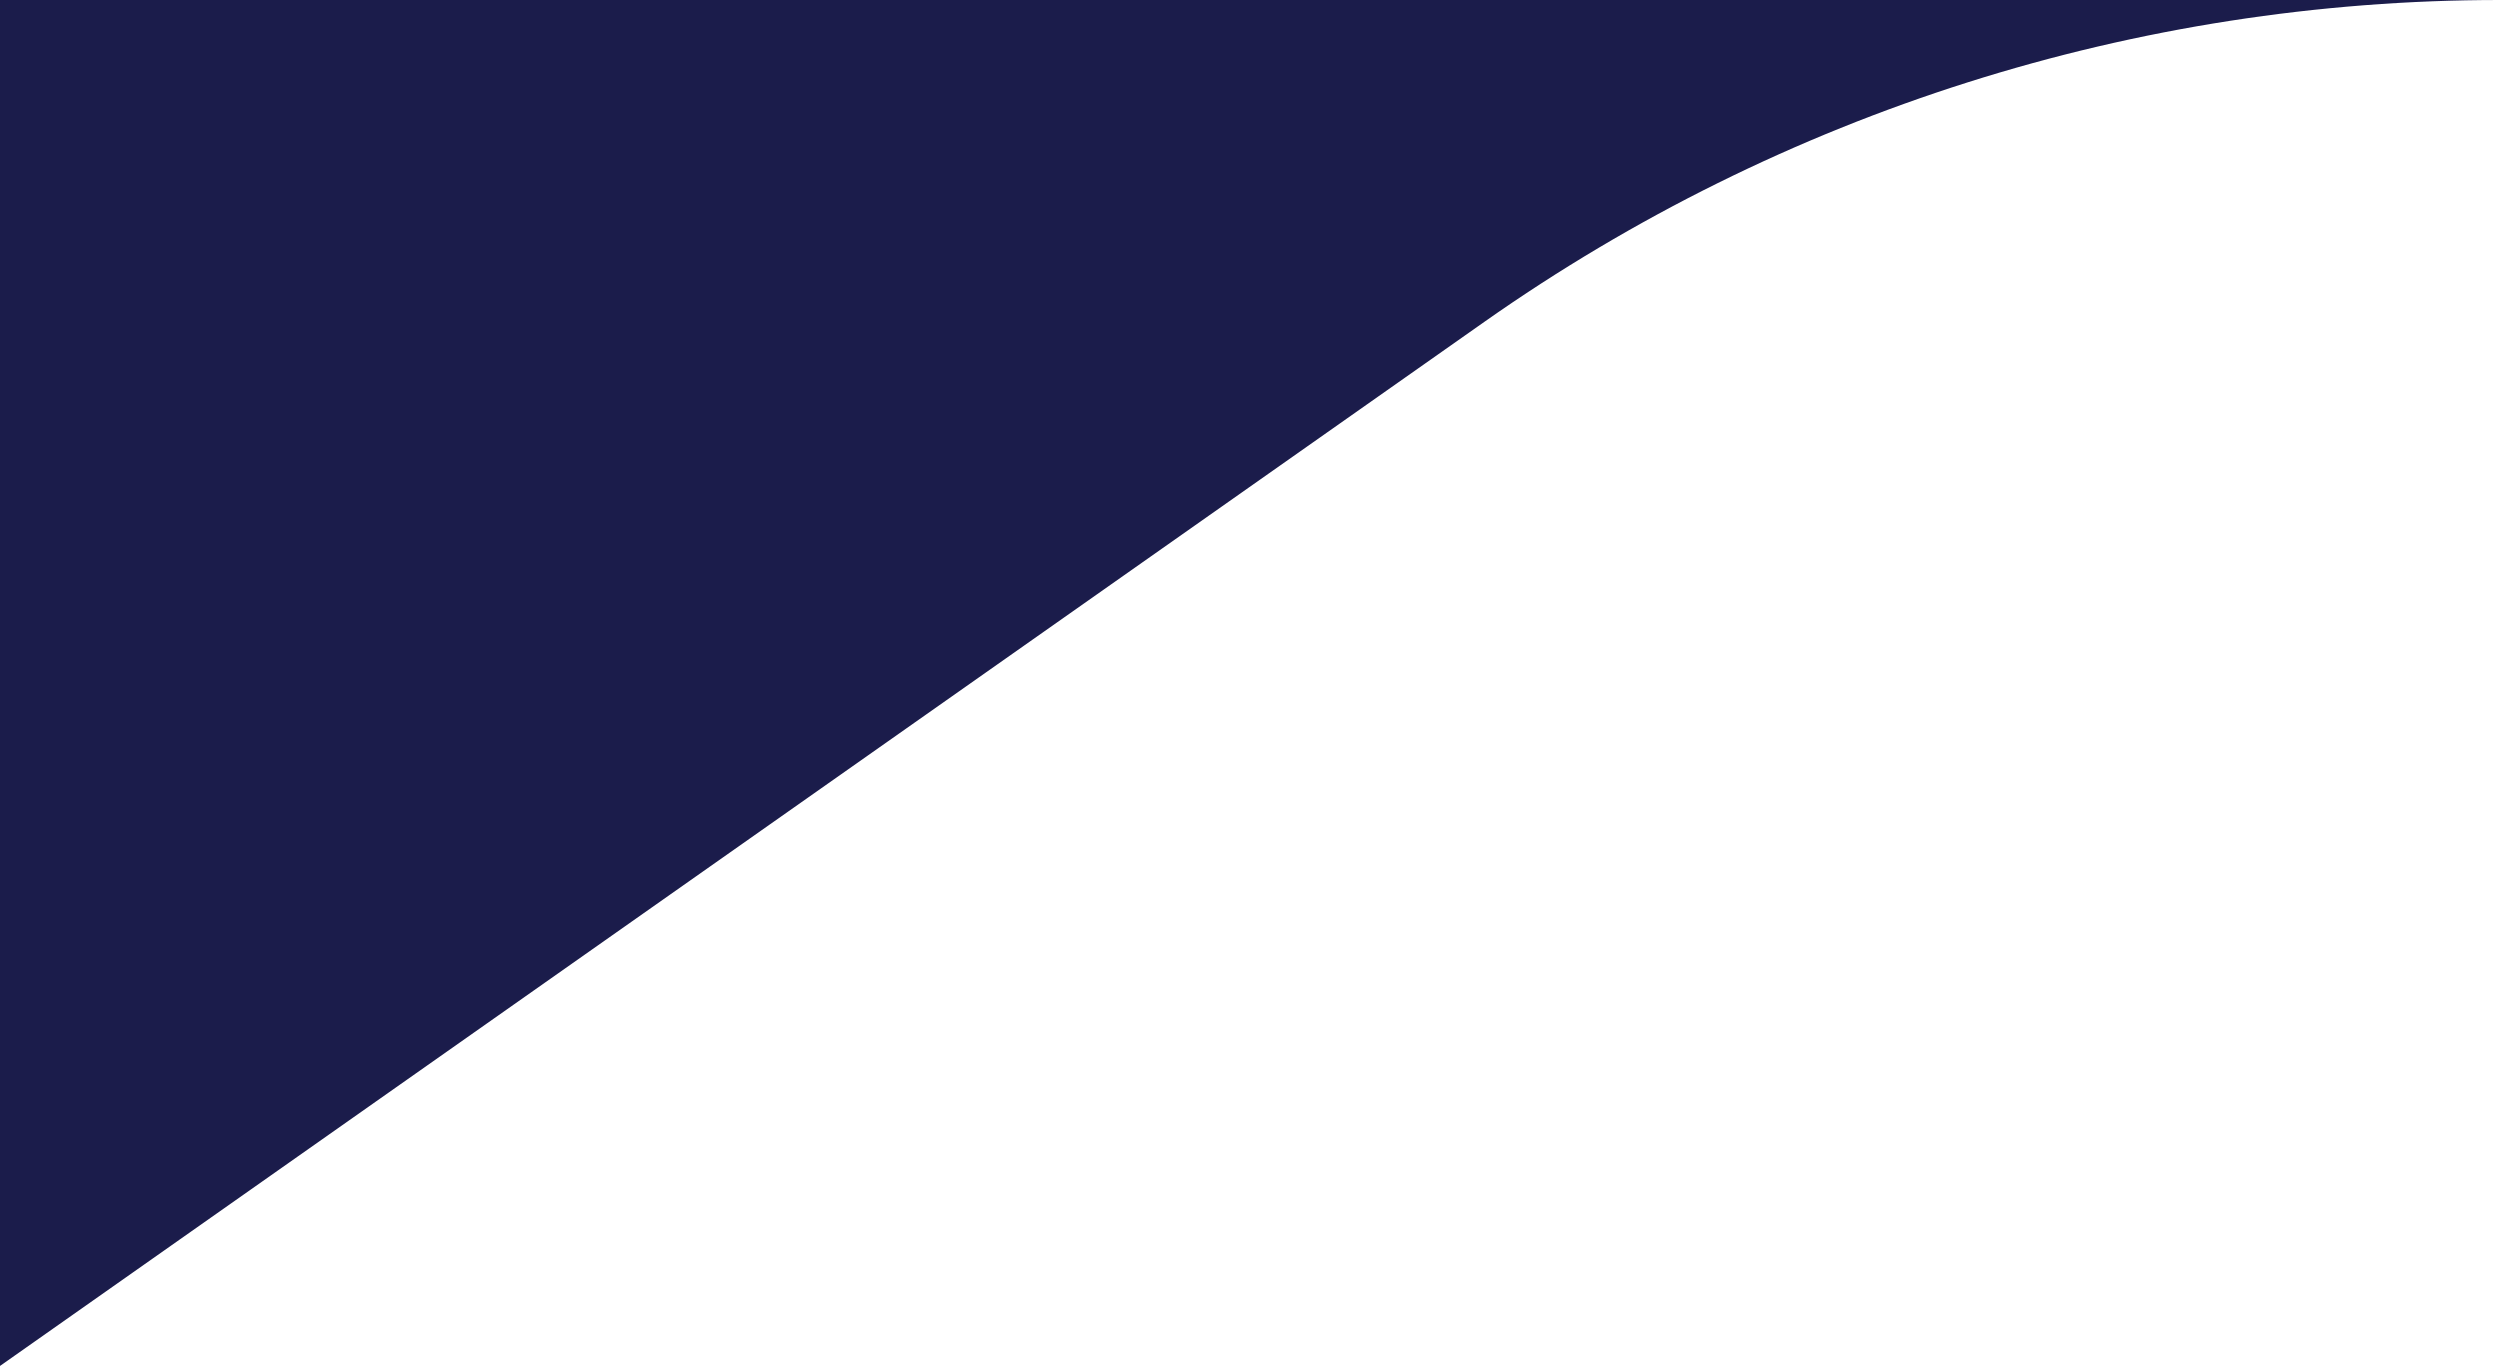 <?xml version="1.0" encoding="UTF-8"?>
<svg xmlns="http://www.w3.org/2000/svg" version="1.1" viewBox="0 0 787 430">
  <defs>
    <style>
      .cls-1 {
        fill: #1b1c4b;
      }
    </style>
  </defs>
  <!-- Generator: Adobe Illustrator 28.7.5, SVG Export Plug-In . SVG Version: 1.2.0 Build 176)  -->
  <g>
    <g id="Layer_1">
      <path class="cls-1" d="M467.3,101.3L0,430V0h787c-114.4,0-226,35.4-319.7,101.3Z"/>
    </g>
  </g>
</svg>